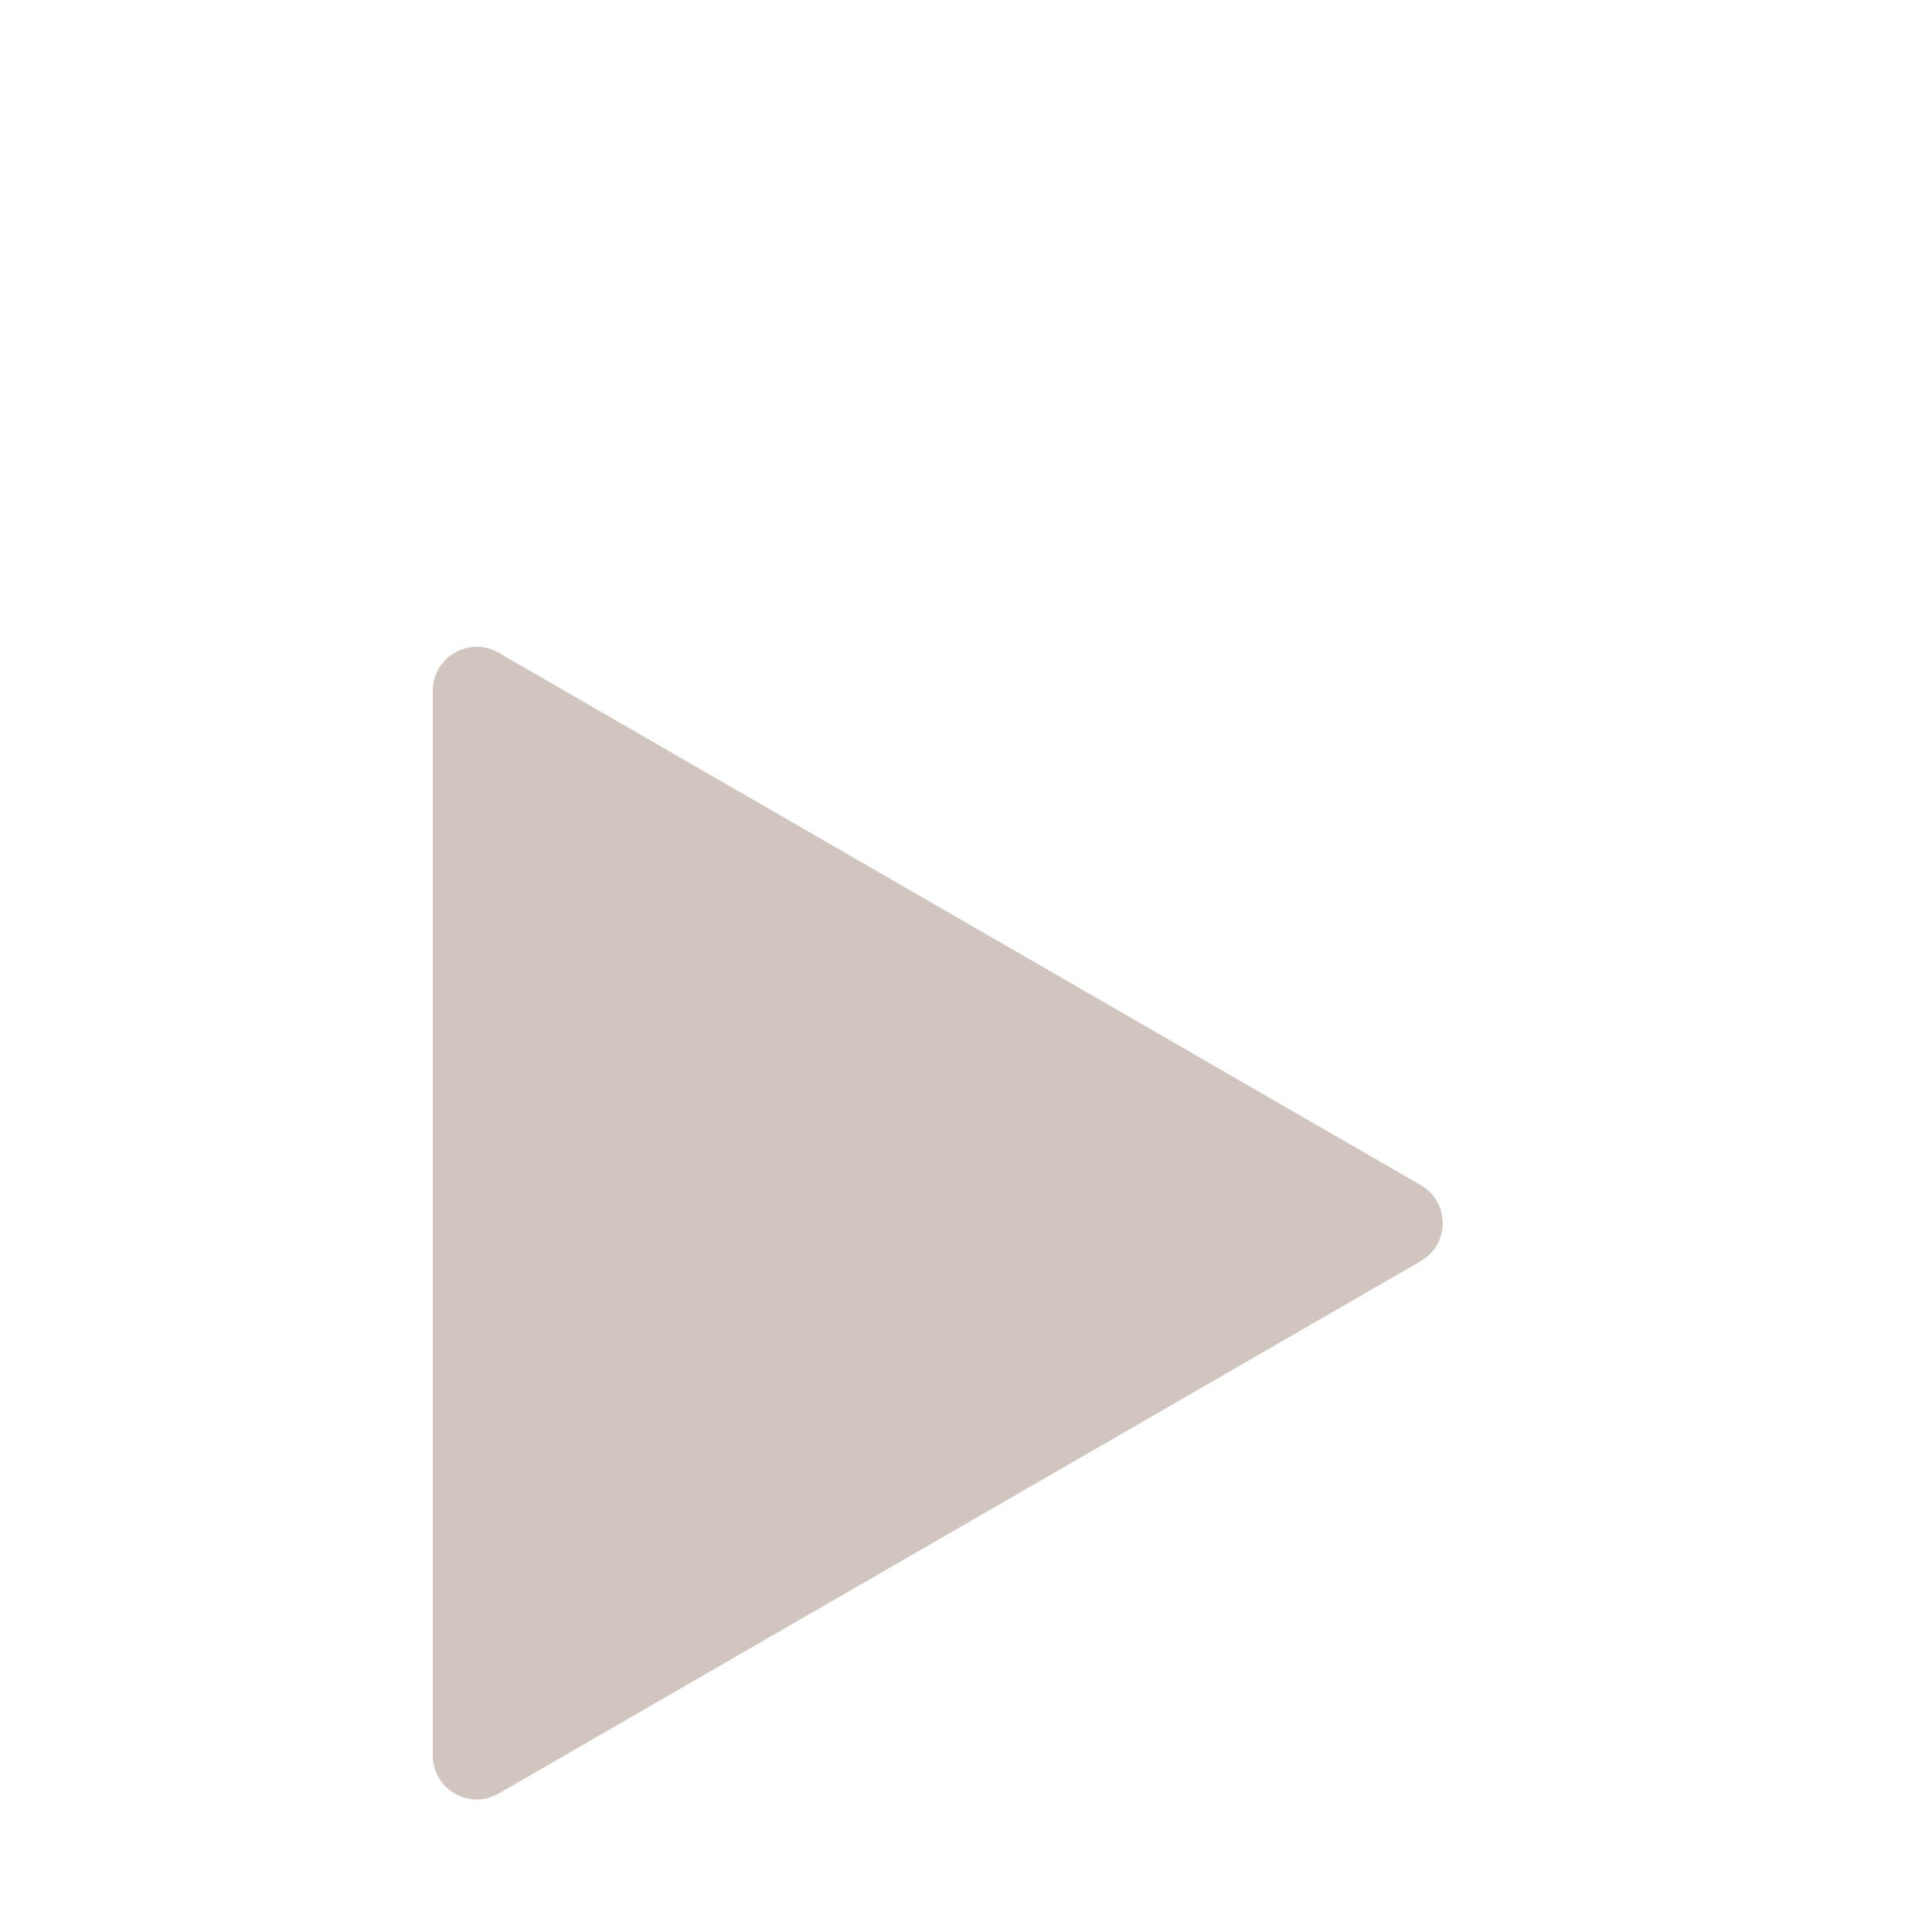 <svg width="44" height="44" viewBox="0 0 44 44" fill="none" xmlns="http://www.w3.org/2000/svg">
<g filter="url(#filter0_d_128_55)">
<path d="M15.356 34.847C14.69 35.232 13.856 34.751 13.856 33.981L13.856 9.732C13.856 8.962 14.69 8.481 15.356 8.866L36.356 20.99C37.023 21.375 37.023 22.337 36.356 22.722L15.356 34.847Z" fill="#D1C5C0"/>
</g>
<defs>
<filter id="filter0_d_128_55" x="9.856" y="8.731" width="27" height="32.252" filterUnits="userSpaceOnUse" color-interpolation-filters="sRGB">
<feFlood flood-opacity="0" result="BackgroundImageFix"/>
<feColorMatrix in="SourceAlpha" type="matrix" values="0 0 0 0 0 0 0 0 0 0 0 0 0 0 0 0 0 0 127 0" result="hardAlpha"/>
<feOffset dx="-4" dy="6"/>
<feComposite in2="hardAlpha" operator="out"/>
<feColorMatrix type="matrix" values="0 0 0 0 0.443 0 0 0 0 0.11 0 0 0 0 0.569 0 0 0 1 0"/>
<feBlend mode="normal" in2="BackgroundImageFix" result="effect1_dropShadow_128_55"/>
<feBlend mode="normal" in="SourceGraphic" in2="effect1_dropShadow_128_55" result="shape"/>
</filter>
</defs>
</svg>

